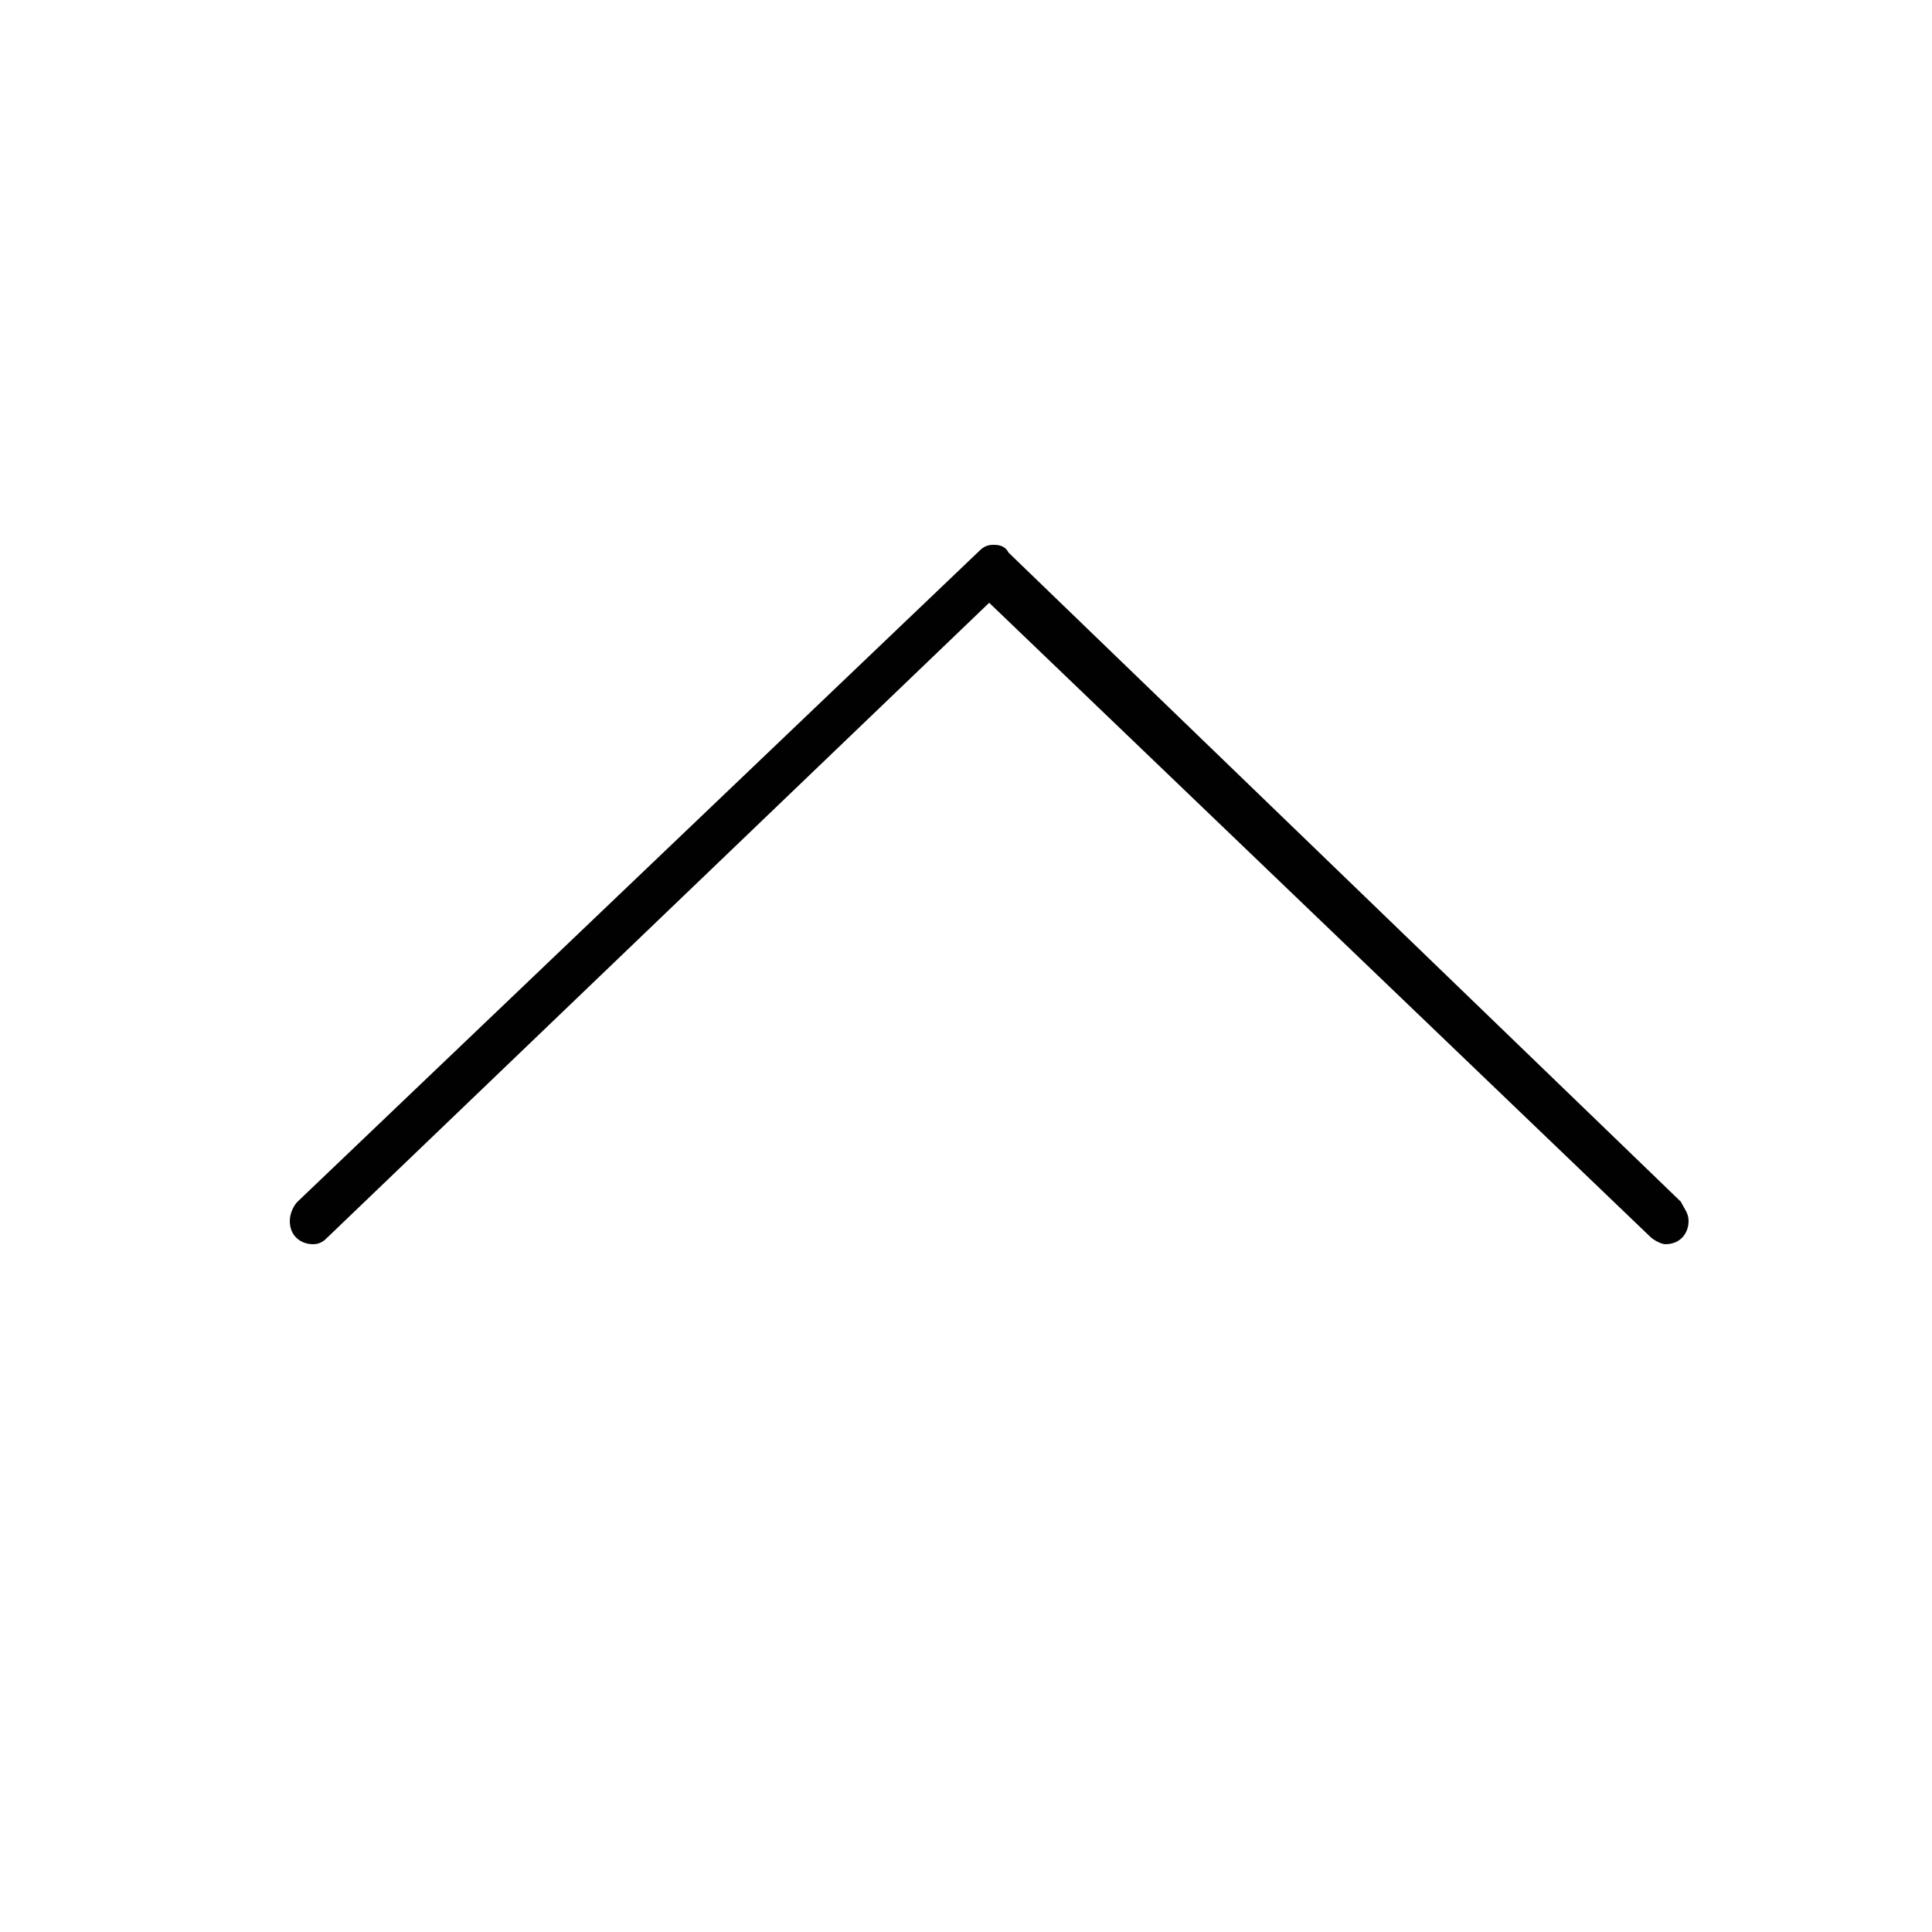 <?xml version="1.0" encoding="utf-8"?>
<!-- Generator: Adobe Illustrator 20.1.0, SVG Export Plug-In . SVG Version: 6.00 Build 0)  -->
<svg version="1.1" id="Layer_1" xmlns="http://www.w3.org/2000/svg" xmlns:xlink="http://www.w3.org/1999/xlink" x="0px" y="0px"
	 viewBox="0 0 50 50" style="enable-background:new 0 0 50 50;" xml:space="preserve">
<style type="text/css">
	.st0{fill:#010101;}
</style>
<g id="_x37_66-arrow-right_x40_2x.png">
	<g>
		<path class="st0" d="M25.7,14.1c-0.2,0-0.3,0.1-0.4,0.2l0,0L7.7,31.1l0,0c-0.1,0.1-0.2,0.3-0.2,0.5c0,0.4,0.3,0.6,0.6,0.6
			c0.2,0,0.3-0.1,0.4-0.2l0,0l17.1-16.4L42.7,32l0,0c0.1,0.1,0.3,0.2,0.4,0.2c0.4,0,0.6-0.3,0.6-0.6c0-0.2-0.1-0.3-0.2-0.5l0,0
			L26.1,14.3l0,0C26,14.1,25.8,14.1,25.7,14.1z"/>
	</g>
</g>
</svg>
